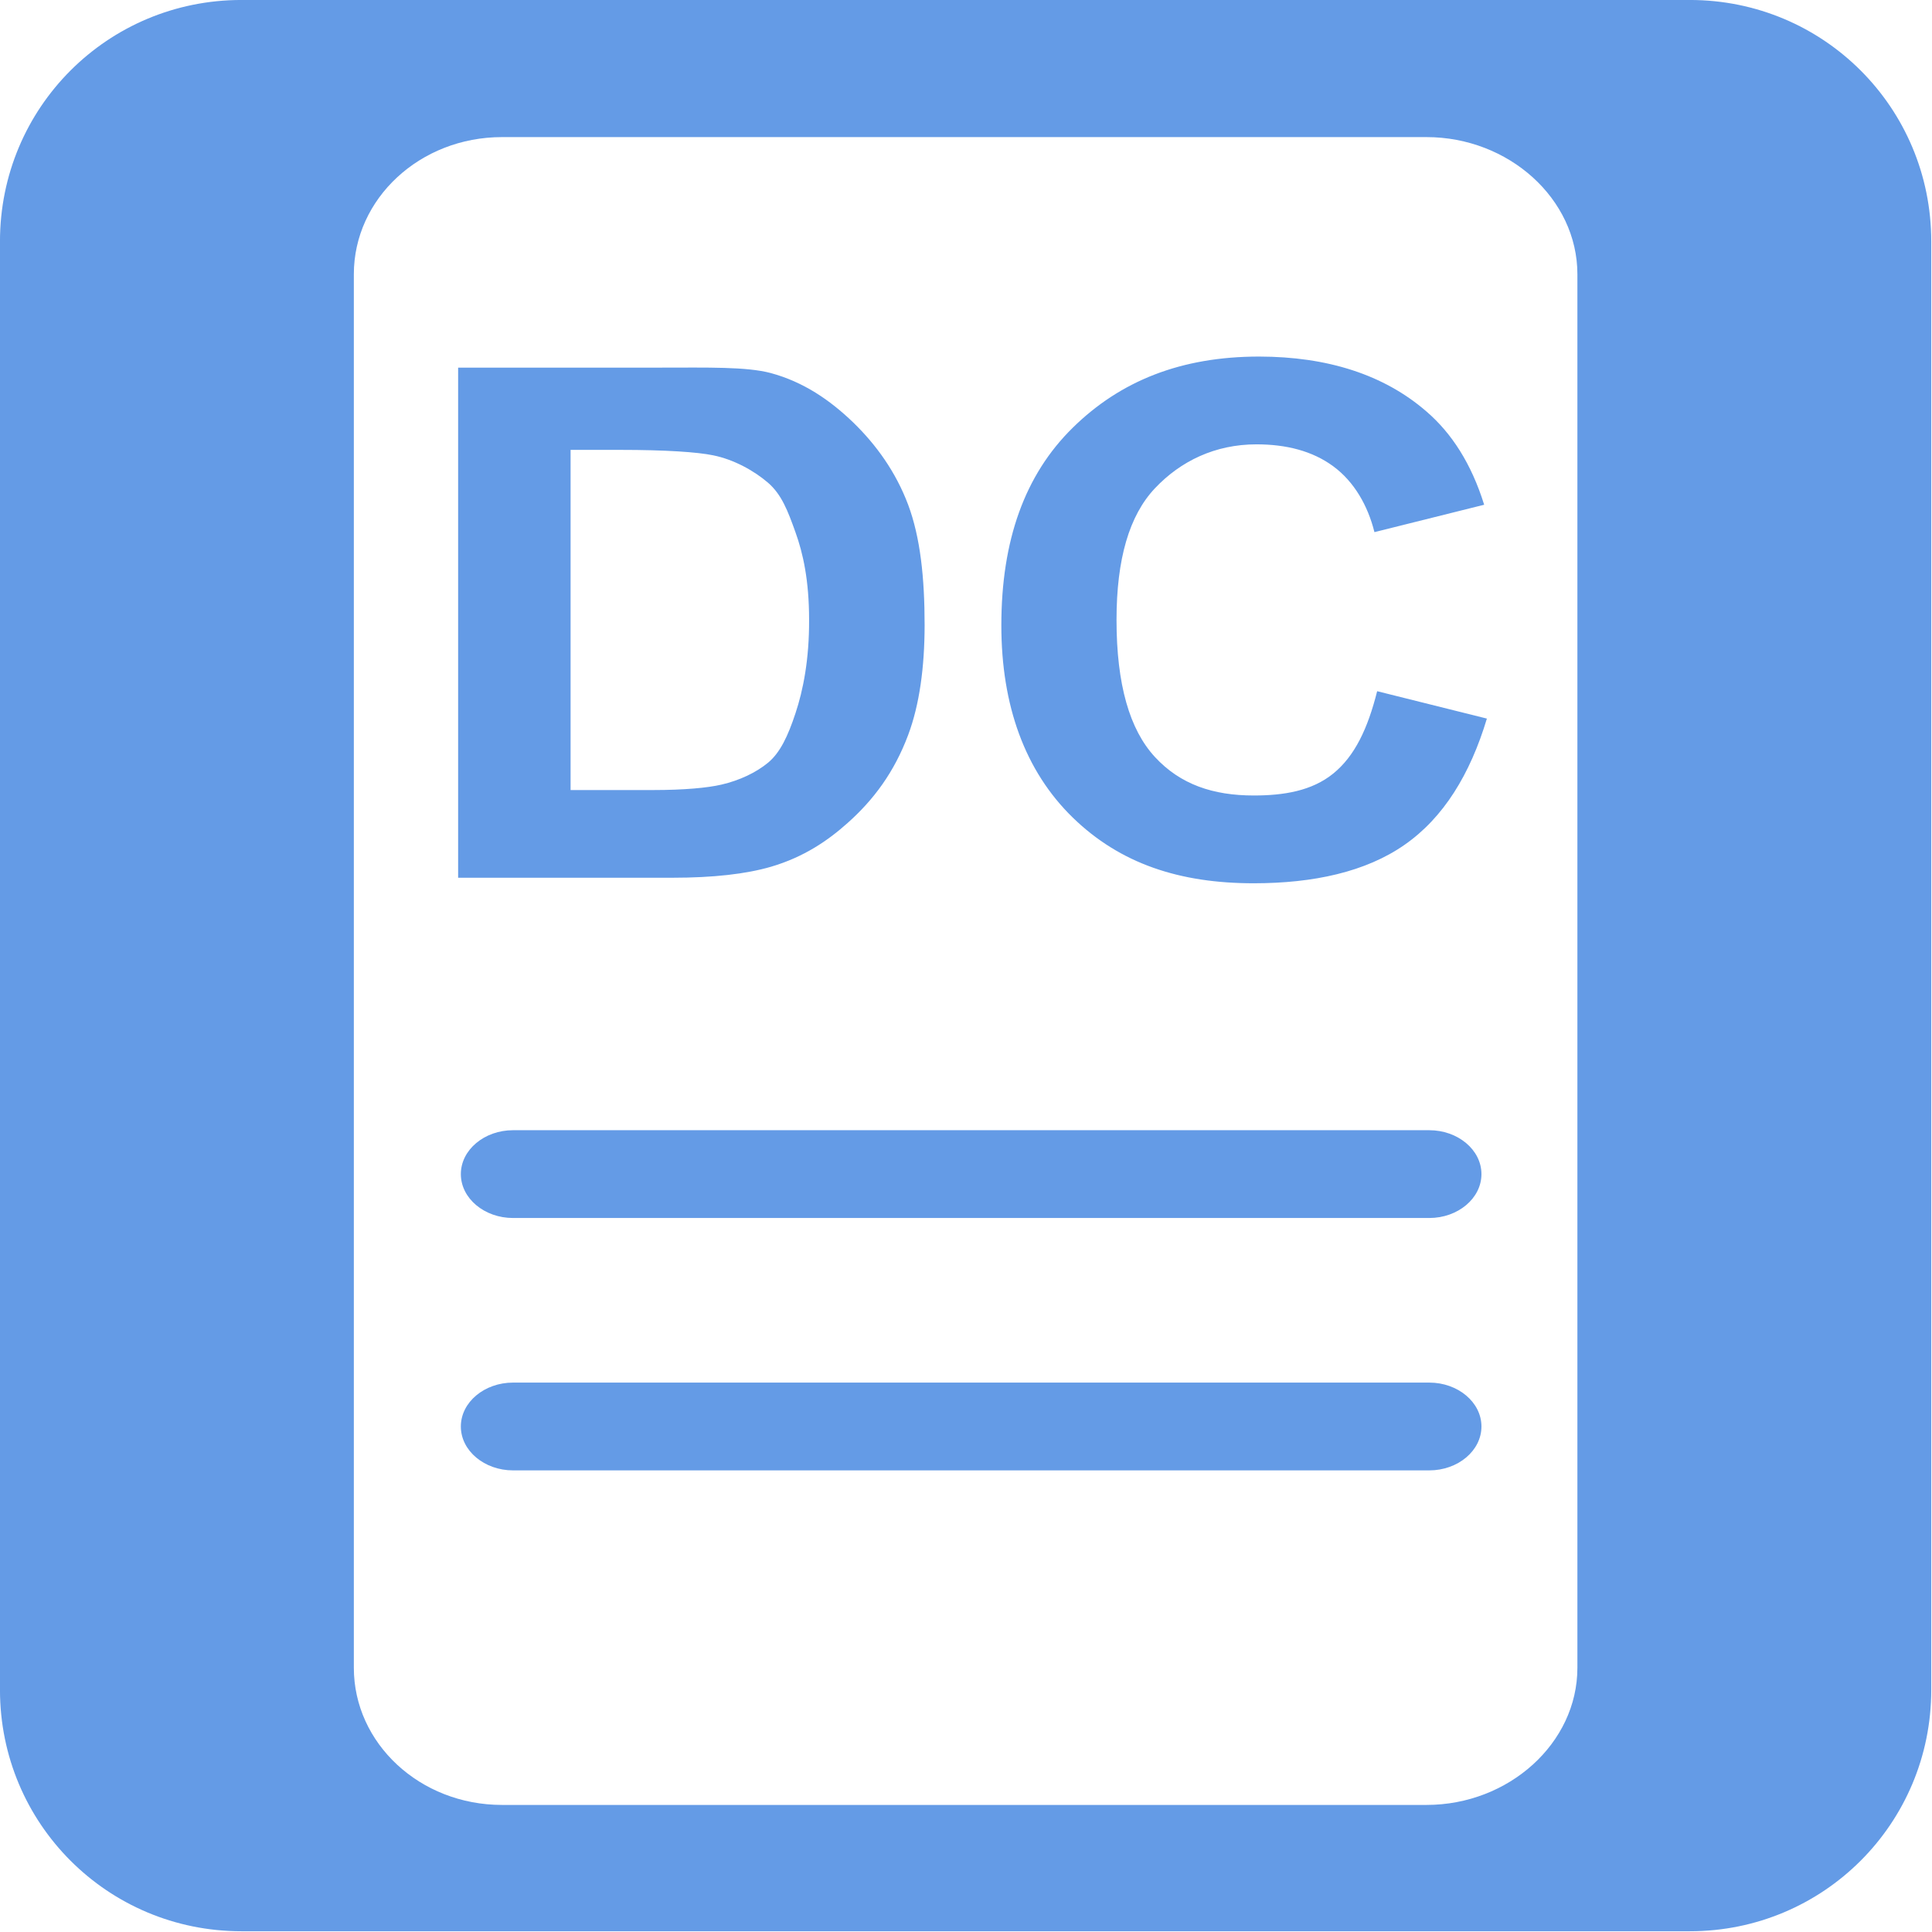 <?xml version="1.0" encoding="UTF-8" standalone="no"?>
<!-- Created with Inkscape (http://www.inkscape.org/) -->

<svg
   xmlns:dc="http://purl.org/dc/elements/1.1/"
   xmlns:cc="http://creativecommons.org/ns#"
   xmlns:rdf="http://www.w3.org/1999/02/22-rdf-syntax-ns#"
   xmlns:svg="http://www.w3.org/2000/svg"
   xmlns="http://www.w3.org/2000/svg"
   version="1.1"
   width="22"
   height="22"
   id="svg4880">
  <defs
     id="defs4882">
    <font
       horiz-origin-x="0"
       horiz-origin-y="0"
       horiz-adv-x="1024"
       vert-origin-x="45"
       vert-origin-y="90"
       vert-adv-y="90"
       id="font4968" />
  </defs>
  <g
     transform="matrix(1.234,0,0,1.532,39.906,-1425.844)"
     id="text5639-4"
     style="font-size:7.977px;font-style:normal;font-variant:normal;font-weight:bold;font-stretch:normal;line-height:125%;letter-spacing:0px;word-spacing:0px;fill:#649be6;fill-opacity:1;stroke:none;font-family:Arial;-inkscape-font-specification:Arial Bold" />
  <g
     transform="translate(-26.889,-3.639)"
     id="g3487"
     style="fill:#649be6;fill-opacity:1">
    <g
       transform="translate(0,1.25e-5)"
       id="g3529"
       style="fill:#649be6;fill-opacity:1">
      <g
         transform="matrix(1.375,0,0,1.375,-0.086,-1424.912)"
         id="layer1"
         style="fill:#649be6;fill-opacity:1">
        <path
           d="M 2.75,0 C 1.226,0 0,1.226 0,2.75 l 0,16.5 C 0,20.773 1.226,22 2.75,22 l 11.812,0 4.688,0 C 20.773,22 22,20.773 22,19.25 L 22,2.75 C 22,1.226 20.773,0 19.25,0 L 2.75,0 z m 2.969,1.562 10.531,0 c 0.937,0 1.719,0.703 1.719,1.562 l 0,15.875 c 0,0.859 -0.782,1.562 -1.719,1.562 l -10.531,0 c -0.937,0 -1.688,-0.703 -1.688,-1.562 l 0,-15.875 c 0,-0.859 0.751,-1.562 1.688,-1.562 z m 8.625,2.5 c -0.889,5.9e-6 -1.58,0.276 -2.125,0.812 -0.545,0.536 -0.812,1.281 -0.812,2.25 0,0.916 0.27,1.659 0.812,2.188 0.542,0.528 1.22,0.75 2.062,0.75 0.681,0 1.276,-0.129 1.719,-0.438 0.443,-0.308 0.747,-0.802 0.938,-1.438 l -1.25,-0.312 c -0.107,0.426 -0.255,0.739 -0.5,0.938 -0.245,0.199 -0.566,0.25 -0.906,0.25 -0.462,9e-7 -0.836,-0.125 -1.125,-0.438 -0.289,-0.312 -0.438,-0.827 -0.438,-1.562 -2e-6,-0.694 0.145,-1.19 0.438,-1.5 0.293,-0.31 0.686,-0.5 1.156,-0.5 0.34,4.9e-6 0.637,0.075 0.875,0.25 0.238,0.175 0.394,0.448 0.469,0.75 l 1.25,-0.312 C 16.762,5.284 16.538,4.936 16.25,4.688 15.765,4.267 15.12,4.063 14.344,4.062 z m -9.125,0.125 0,5.812 2.438,0 c 0.473,0 0.842,-0.043 1.125,-0.125 0.378,-0.111 0.653,-0.301 0.875,-0.5 0.294,-0.262 0.529,-0.576 0.688,-1 0.13,-0.347 0.187,-0.771 0.188,-1.25 -5e-6,-0.545 -0.049,-1.003 -0.188,-1.375 C 10.205,5.378 9.984,5.069 9.719,4.812 9.453,4.556 9.153,4.351 8.781,4.25 8.504,4.176 8.059,4.188 7.531,4.188 l -2.312,0 z M 6.5,5.125 l 0.562,0 c 0.522,5e-6 0.884,0.025 1.062,0.062 0.239,0.048 0.469,0.178 0.625,0.312 0.156,0.135 0.226,0.322 0.312,0.562 0.087,0.241 0.156,0.55 0.156,1 C 9.219,7.513 9.149,7.864 9.062,8.125 8.976,8.386 8.887,8.574 8.75,8.688 8.613,8.801 8.426,8.89 8.219,8.938 8.06,8.975 7.795,9 7.438,9 L 6.5,9 6.5,5.125 z m -0.656,7.75 c -0.325,0 -0.594,0.223 -0.594,0.5 0,0.277 0.269,0.5 0.594,0.5 l 10.438,0 c 0.325,0 0.594,-0.223 0.594,-0.5 0,-0.277 -0.269,-0.5 -0.594,-0.5 l -10.438,0 z m 0,2.875 c -0.325,0 -0.594,0.223 -0.594,0.5 0,0.277 0.269,0.5 0.594,0.5 l 10.438,0 c 0.325,0 0.594,-0.223 0.594,-0.5 0,-0.277 -0.269,-0.5 -0.594,-0.5 l -10.438,0 z"
           transform="matrix(0.727,0,0,0.727,19.618,1038.946)"
           id="rect5513"
           style="fill:#649be6;fill-opacity:1;stroke:none" />
        <g
           transform="scale(0.897,1.115)"
           id="text5639"
           style="font-size:7.977px;font-style:normal;font-variant:normal;font-weight:bold;font-stretch:normal;line-height:125%;letter-spacing:0px;word-spacing:0px;fill:#649be6;fill-opacity:1;stroke:none;font-family:Arial;-inkscape-font-specification:Arial Bold" />
      </g>
      <g
         transform="matrix(1.392,0,0,1.392,-0.137,0.098)"
         id="text3454"
         style="font-size:7px;font-style:normal;font-variant:normal;font-weight:bold;font-stretch:normal;line-height:125%;letter-spacing:0px;word-spacing:0px;fill:#649be6;fill-opacity:1;stroke:none;font-family:Arial;-inkscape-font-specification:Arial Bold" />
    </g>
  </g>
  <g
     id="text3099"
     style="font-size:12.776px;font-style:normal;font-weight:normal;line-height:125%;letter-spacing:0px;word-spacing:0px;fill:#000000;fill-opacity:1;stroke:none;font-family:Sans" />
</svg>

